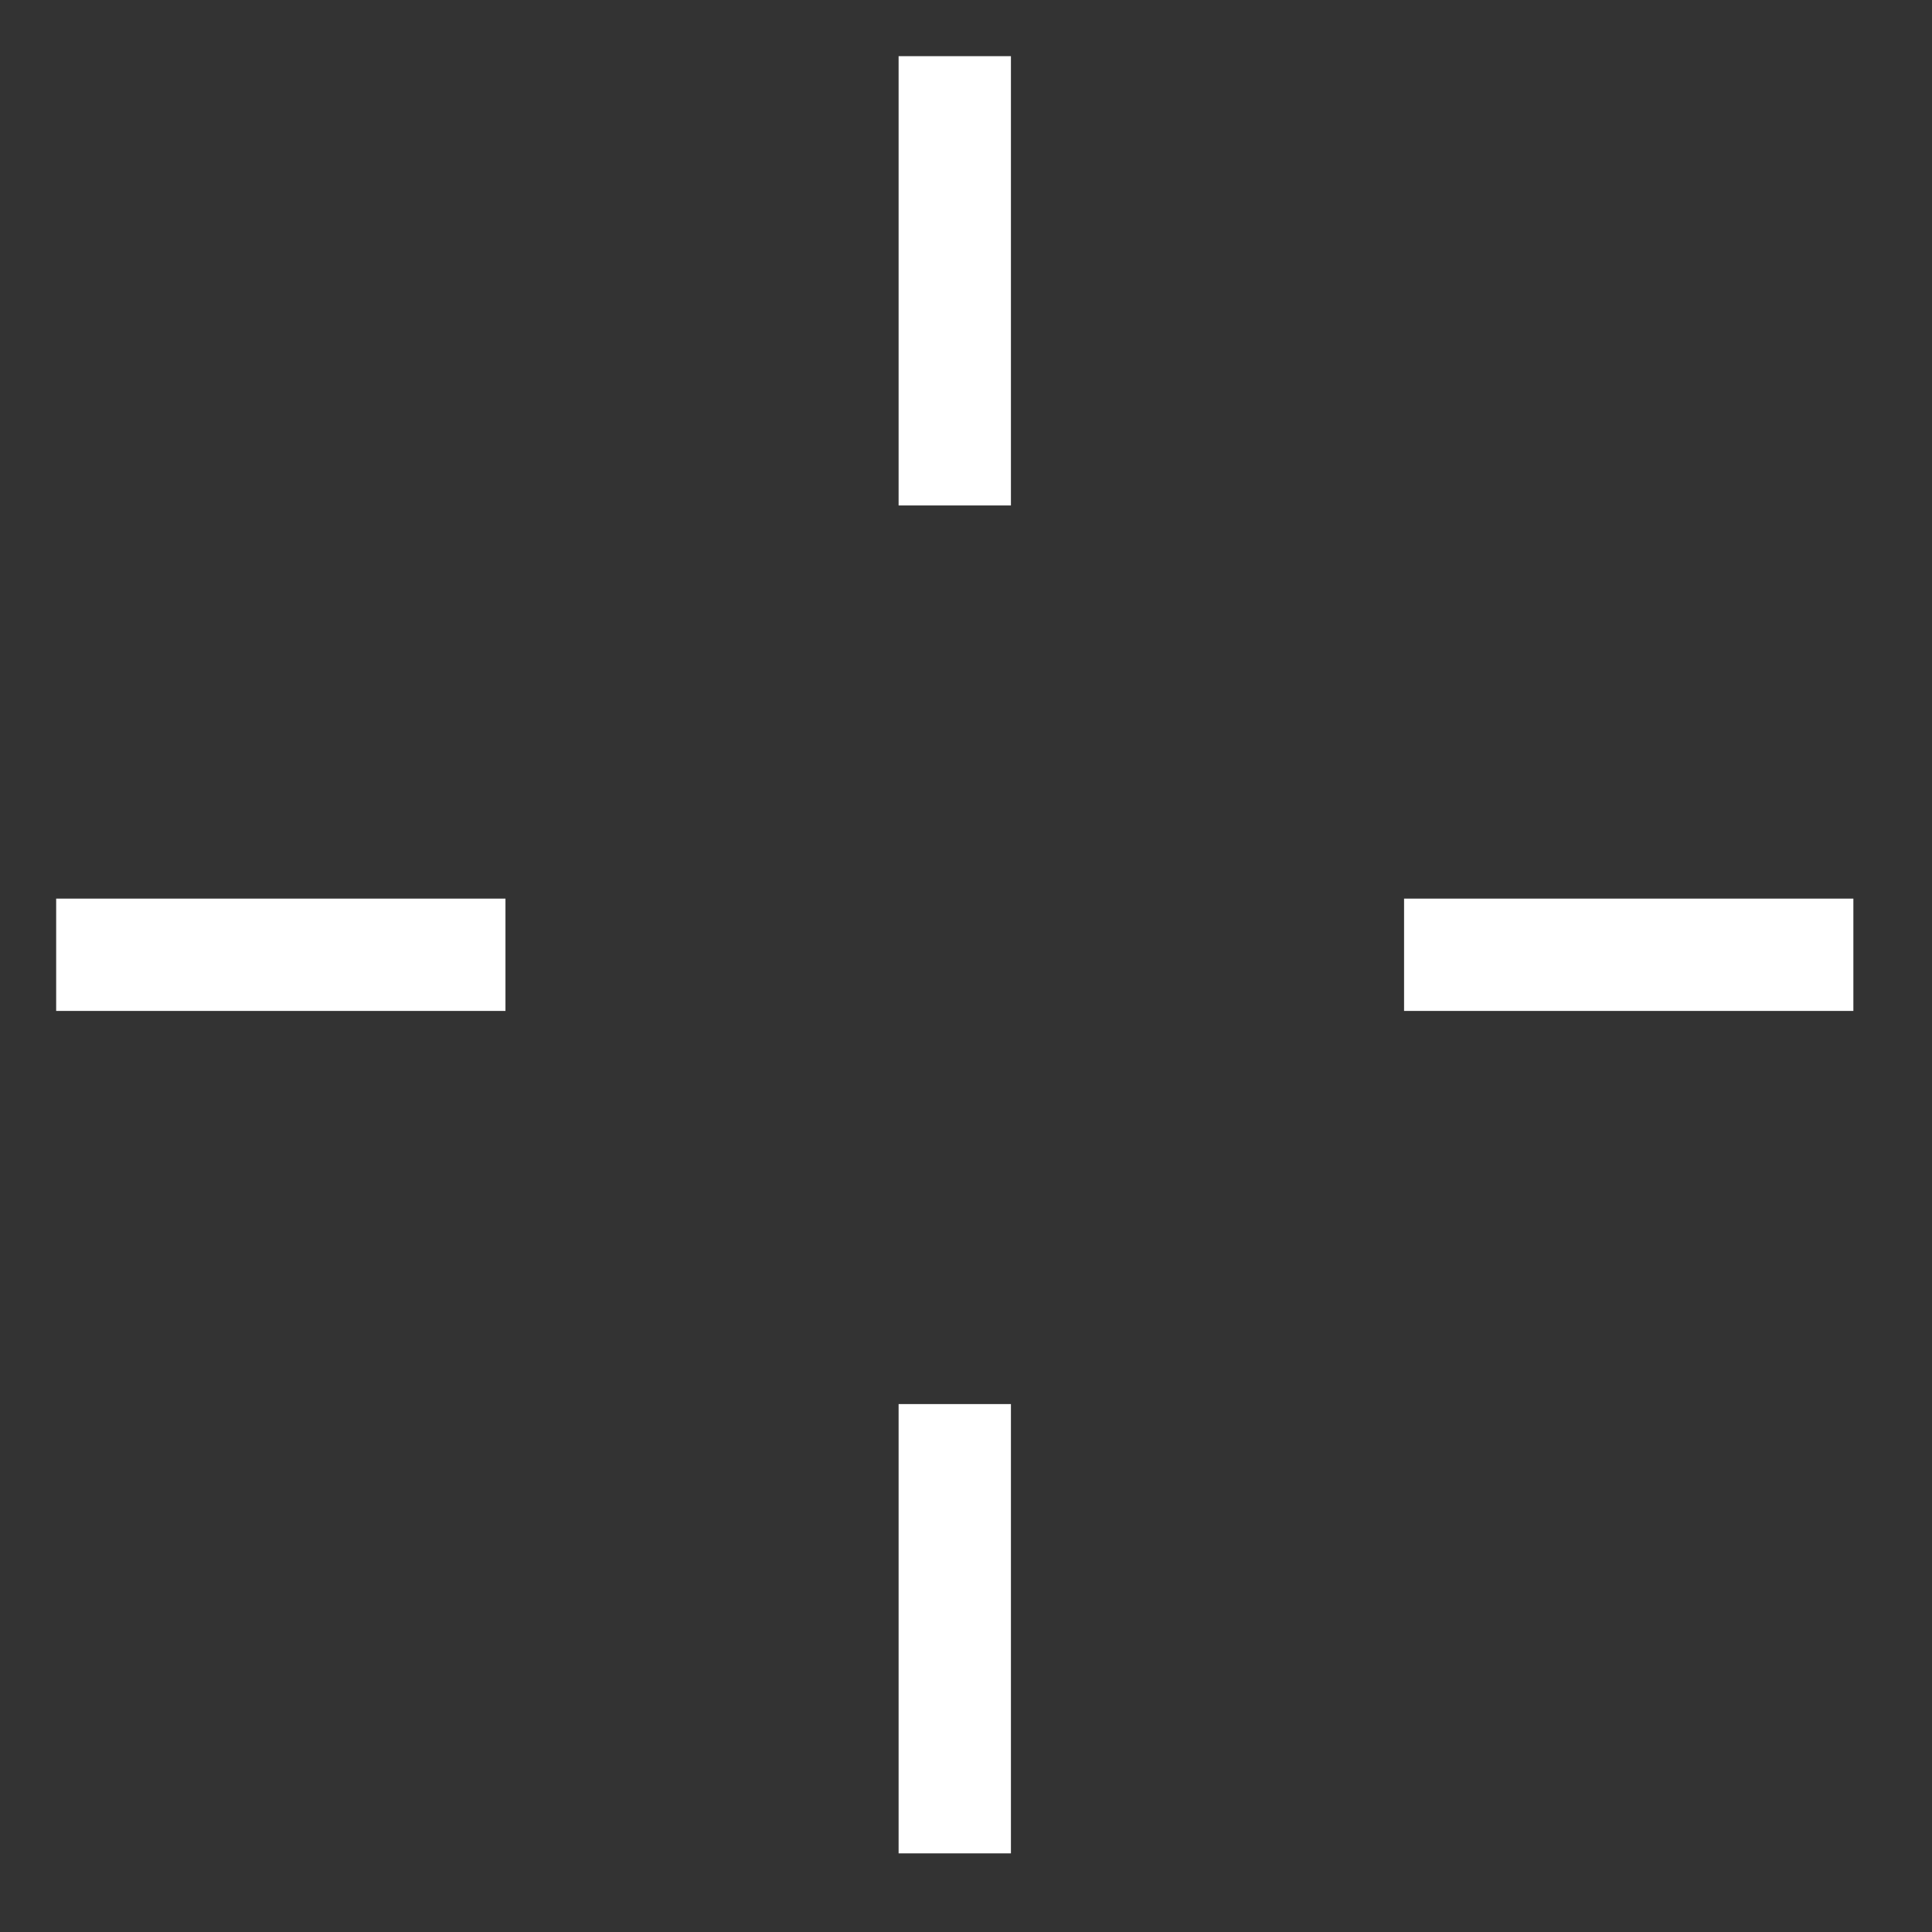 <?xml version="1.0" encoding="UTF-8"?>
<!DOCTYPE svg PUBLIC "-//W3C//DTD SVG 1.1//EN" "http://www.w3.org/Graphics/SVG/1.1/DTD/svg11.dtd">
<svg xmlns="http://www.w3.org/2000/svg" xmlns:xlink="http://www.w3.org/1999/xlink" version="1.1" width="86px" height="86px" viewBox="-0.5 -0.5 86 86" content="&lt;mxfile host=&quot;app.diagrams.net&quot; modified=&quot;2021-01-13T08:59:13.430Z&quot; agent=&quot;5.0 (Macintosh; Intel Mac OS X 10_15_7) AppleWebKit/537.36 (KHTML, like Gecko) Chrome/87.0.428.141 Safari/537.36&quot; version=&quot;13.10.4&quot; etag=&quot;7ky_CAWeaUNmj227BlM2&quot; type=&quot;google&quot;&gt;&lt;diagram id=&quot;ocPj1REQf0uSKT6aS3hs&quot;&gt;5ZZNU4MwEIZ/DVcHktKWo9aqF2ec6cFzhqyQMRAmpB/46w0mEFJs/ZhWD+2hkzxs3s2+u+0Q4EWxu5ekyh8FBR6gkO4CfBsglMyx/m5BY0CMkQGZZNSgyIEVewMLQ0vXjELtBSohuGKVD1NRlpAqjxEpxdYPexHcz1qRDEZglRI+ps+MqtzQOZo5/gAsy7vM0TQxTwrSBdtK6pxQsR0gvAzwQgqhzKrYLYC33nW+mHN3B572F5NQqu8csL5vCF/b2uy9VNMVCyW9bj3Tu1KUGt7kquB6F+llraR47U2INTHngY4cdFeK+kL1gIAoQMlGh2ydlbG1Jx+42DEJnCi28eWJ7WjWy/UZngTTiVFoh28ysTp29tAsuUqGH1+wFmuZgtUYGvmVbHxUVhGZgRrJ6sXAEoc+uvZ5B/HFdxDjs3QQR3/UwcnldXC+92NJTtPB6Y9kD3RQG02aQVjVBtRHitnLikPvL1cvjOJvxyO+vPFA5xmP8F/GIzzpeOitezsw4e4VCy/fAQ==&lt;/diagram&gt;&lt;/mxfile&gt;" style="background-color: none;"><rect x="-0.5" y="-0.5" width="86" height="86" fill="#333333" stroke="none"/><defs/><g><path d="M 42 22 L 42 2" fill="none" stroke="#FFF" stroke-width="5" stroke-miterlimit="10" pointer-events="stroke"/><path d="M 42 82 L 42 62" fill="none" stroke="#FFF" stroke-width="5" stroke-miterlimit="10" pointer-events="stroke"/><path d="M 82 42 L 72 42 Q 62 42 62 42 L 62 42" fill="none" stroke="#FFF" stroke-width="5" stroke-miterlimit="10" pointer-events="stroke"/><path d="M 22 42 L 12 42 Q 2 42 2 42 L 2 42" fill="none" stroke="#FFF" stroke-width="5" stroke-miterlimit="10" pointer-events="stroke"/></g></svg>
